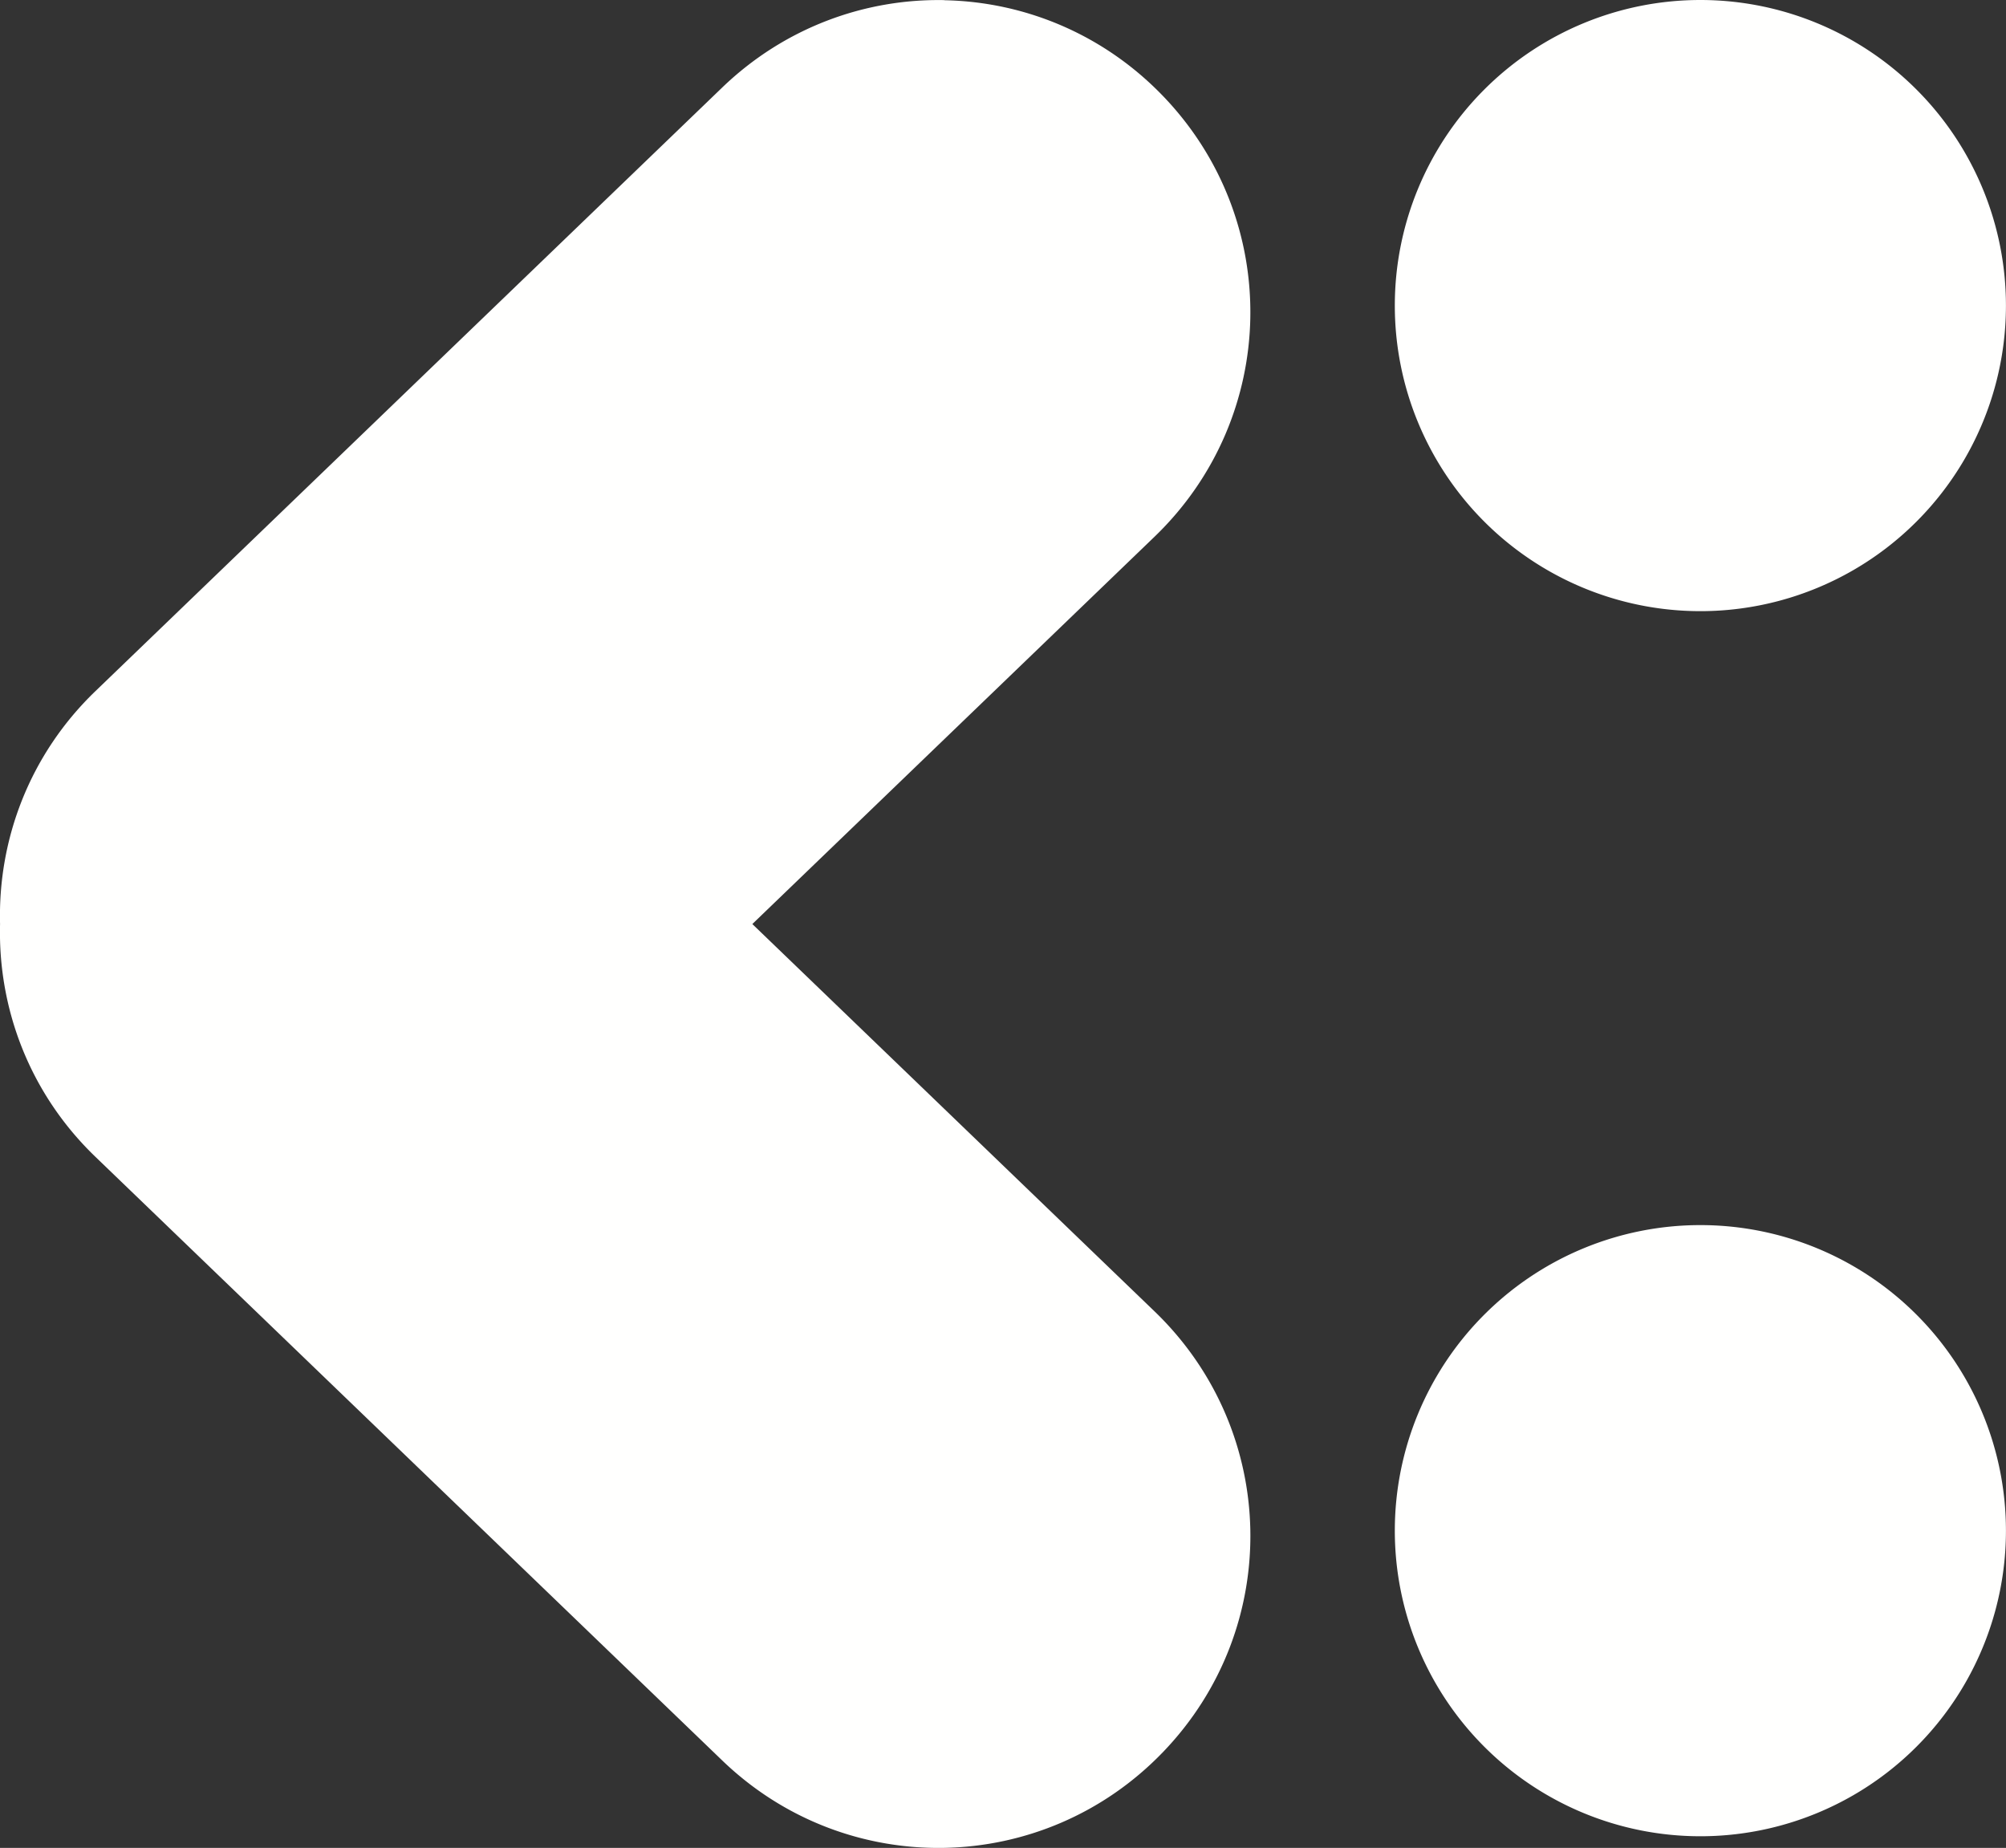 <svg version="1.1" viewBox="0 0 35.969 33.133" xmlns="http://www.w3.org/2000/svg"><rect x="0" y="0" width="35.969" height="33.133" fill="#333333" stroke="none"/><g transform="translate(-17.529 -95.698)"><path d="m48.018 95.698a5.479 5.479 0 0 0-5.479 5.479 5.479 5.479 0 0 0 5.479 5.479 5.479 5.479 0 0 0 5.479-5.479 5.479 5.479 0 0 0-5.479-5.479 5.479 5.479 0 0 1-5.3e-4 0zm-13.557 0.002c-1.428-0.027-2.867 0.494-3.982 1.567l-11.24 10.824c-1.181 1.137-1.749 2.661-1.709 4.174-0.04 1.513 0.528 3.037 1.709 4.174l11.24 10.824c2.23 2.148 5.755 2.081 7.902-0.149 2.148-2.23 2.081-5.754-0.149-7.902l-7.213-6.946 7.213-6.946c2.23-2.148 2.296-5.672 0.149-7.902-1.074-1.115-2.492-1.689-3.92-1.716zm13.557 21.964a5.479 5.479 0 0 0-5.479 5.479 5.479 5.479 0 0 0 5.479 5.479 5.479 5.479 0 0 0 5.479-5.479 5.479 5.479 0 0 0-5.479-5.479 5.479 5.479 0 0 1-5.3e-4 0z" fill="#fffffe" fill-rule="evenodd" style="paint-order:stroke fill markers"/></g></svg>
